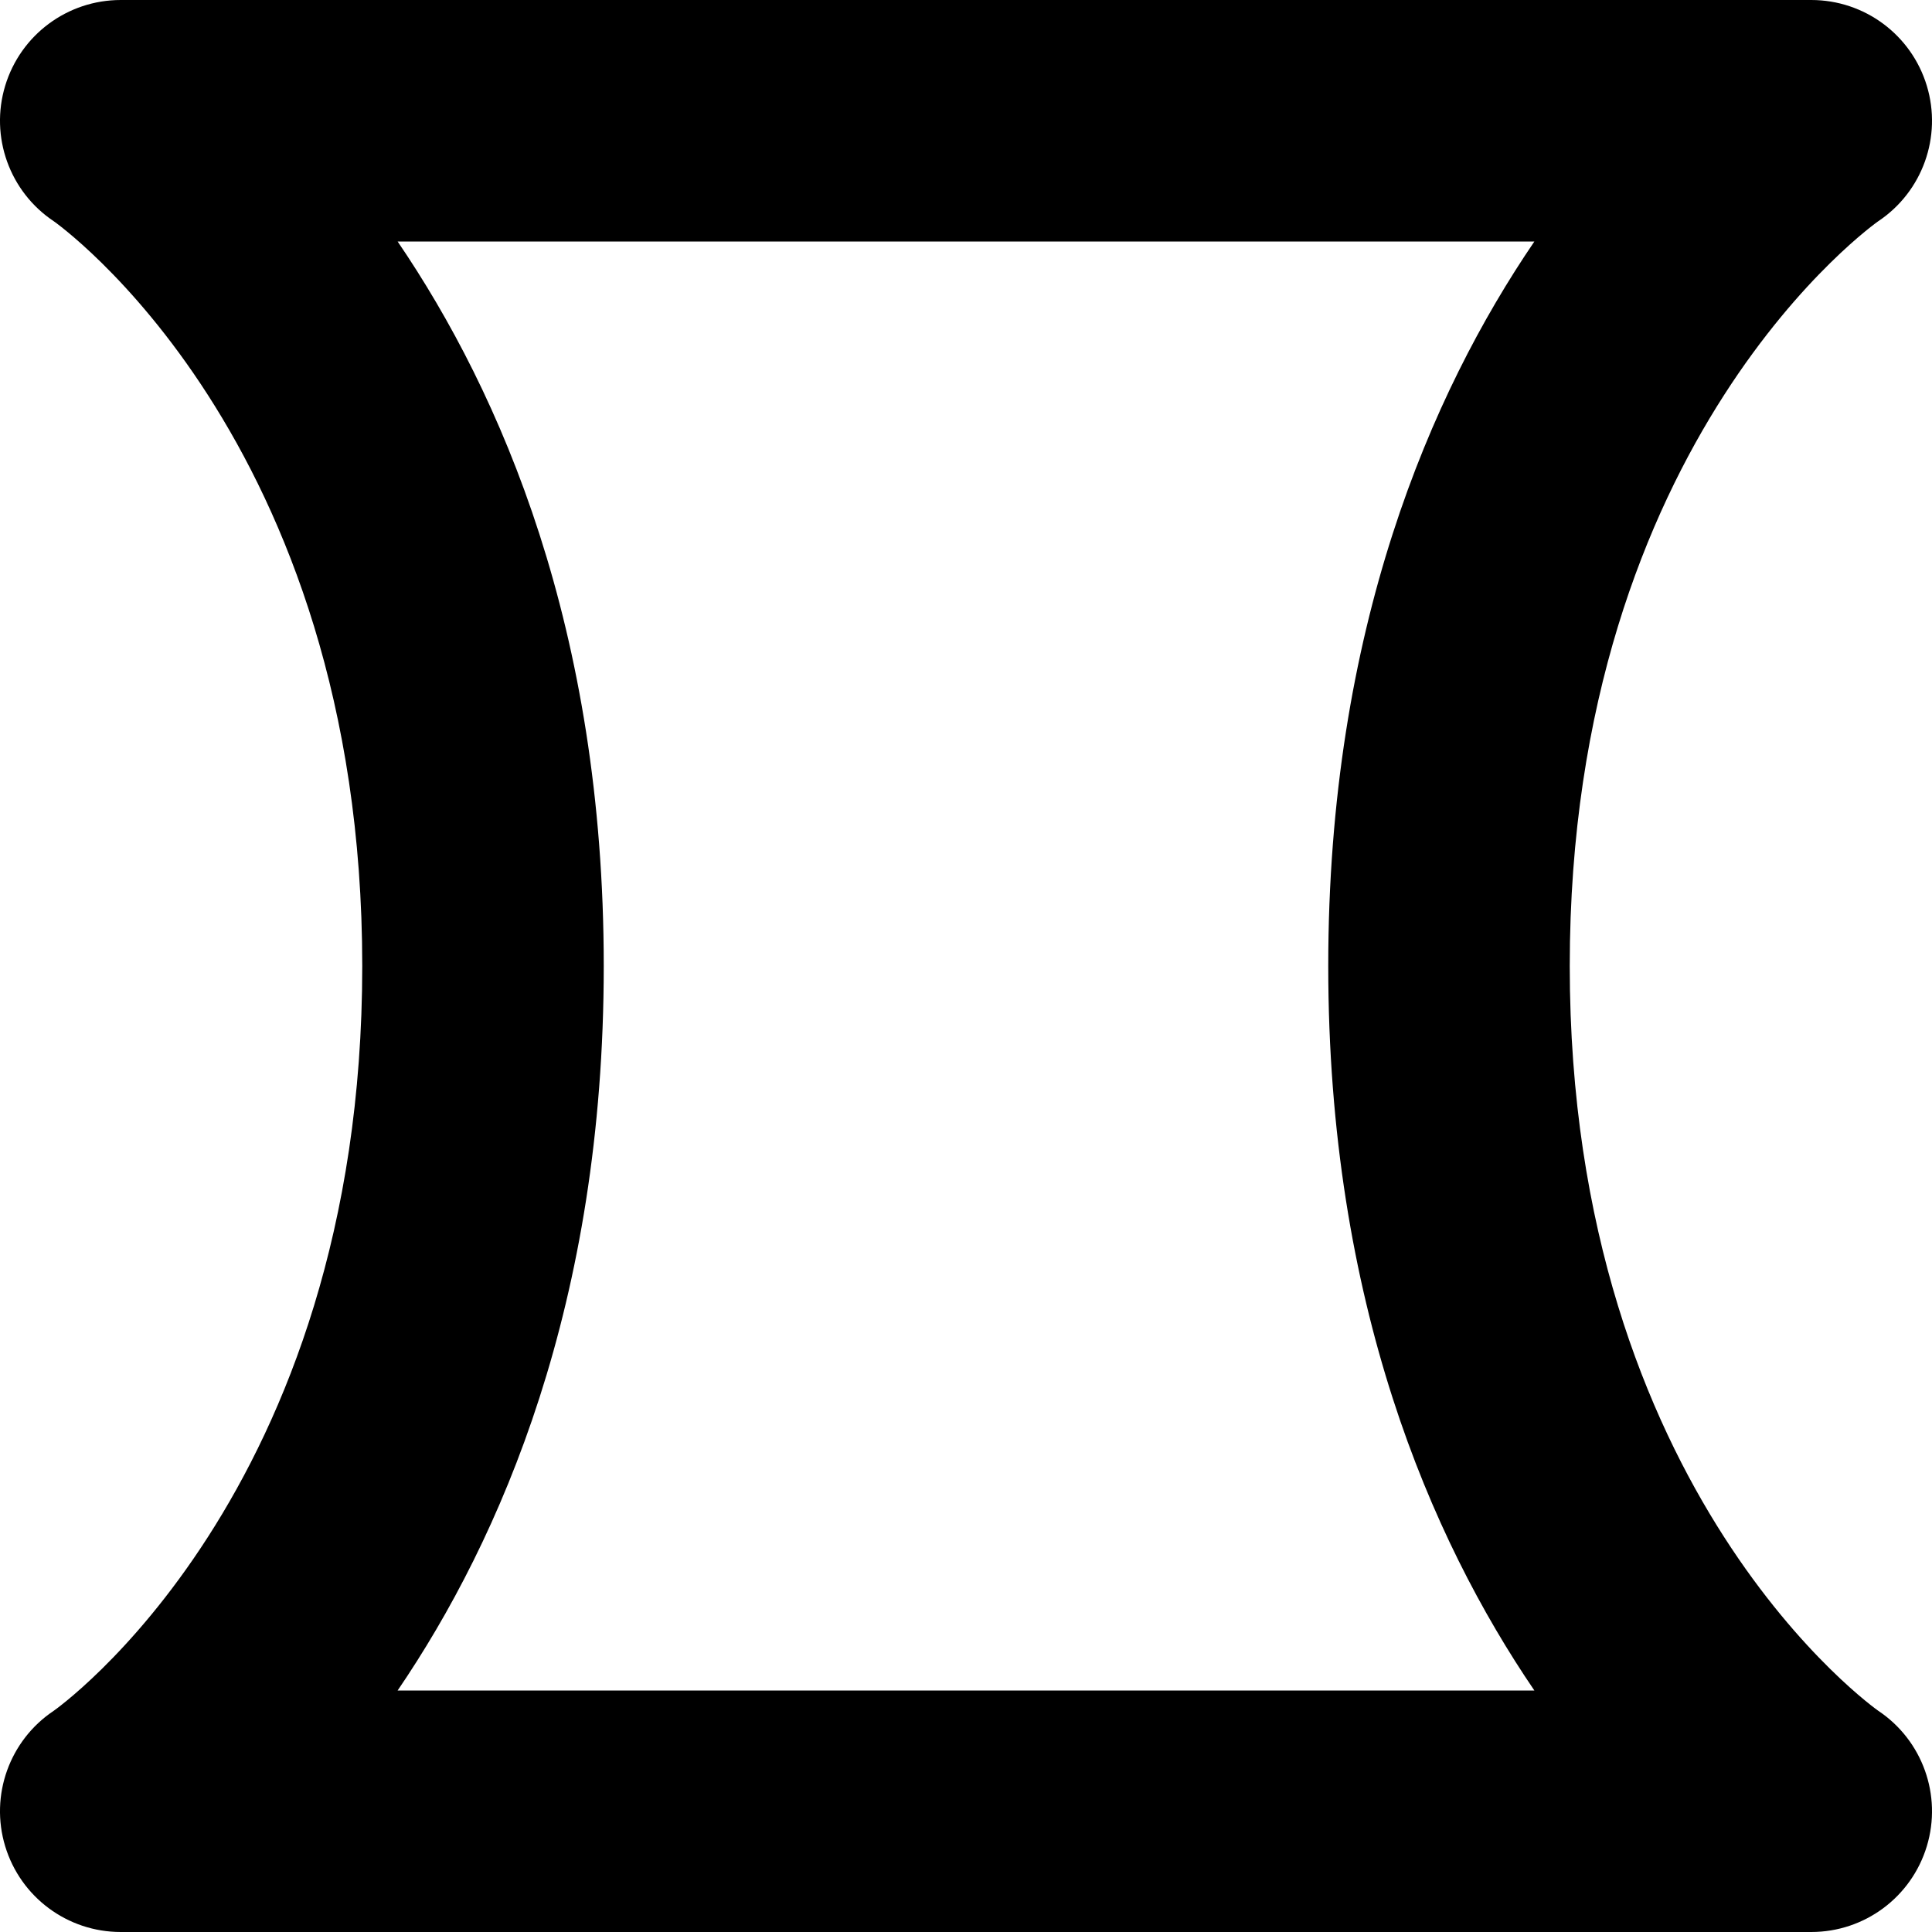 <?xml version="1.0" encoding="UTF-8" standalone="no"?>
<!DOCTYPE svg PUBLIC "-//W3C//DTD SVG 1.1//EN" "http://www.w3.org/Graphics/SVG/1.1/DTD/svg11.dtd">
<svg width="100%" height="100%" viewBox="0 0 16 16" version="1.1" xmlns="http://www.w3.org/2000/svg" xmlns:xlink="http://www.w3.org/1999/xlink" xml:space="preserve" xmlns:serif="http://www.serif.com/" style="fill-rule:evenodd;clip-rule:evenodd;stroke-linejoin:round;stroke-miterlimit:2;">
    <g transform="matrix(1,0,0,1,-54,0)">
        <g id="gold" transform="matrix(1,0,0,1,54,0)">
            <rect x="0" y="0" width="16" height="16" style="fill:none;"/>
            <clipPath id="_clip1">
                <rect x="0" y="0" width="16" height="16"/>
            </clipPath>
            <g clip-path="url(#_clip1)">
                <g transform="matrix(1,0,0,1,-36,0)">
                    <path d="M51.555,1.832C51.555,1.832 49,3.617 49,8C49,12.383 51.555,14.168 51.555,14.168C51.921,14.412 52.085,14.868 51.957,15.29C51.829,15.712 51.441,16 51,16L37,16C36.559,16 36.171,15.712 36.043,15.29C35.915,14.868 36.079,14.412 36.445,14.168C36.445,14.168 39,12.383 39,8C39,3.617 36.445,1.832 36.445,1.832C36.079,1.588 35.915,1.132 36.043,0.71C36.171,0.288 36.559,0 37,0L51,0C51.441,-0 51.829,0.288 51.957,0.71C52.085,1.132 51.921,1.588 51.555,1.832ZM48.707,2L39.293,2C40.149,3.257 41,5.208 41,8C41,10.792 40.149,12.743 39.293,14L48.707,14C47.851,12.743 47,10.792 47,8C47,5.208 47.851,3.257 48.707,2Z" fill="currentColor"/>
                </g>
            </g>
        </g>
    </g>
</svg>
